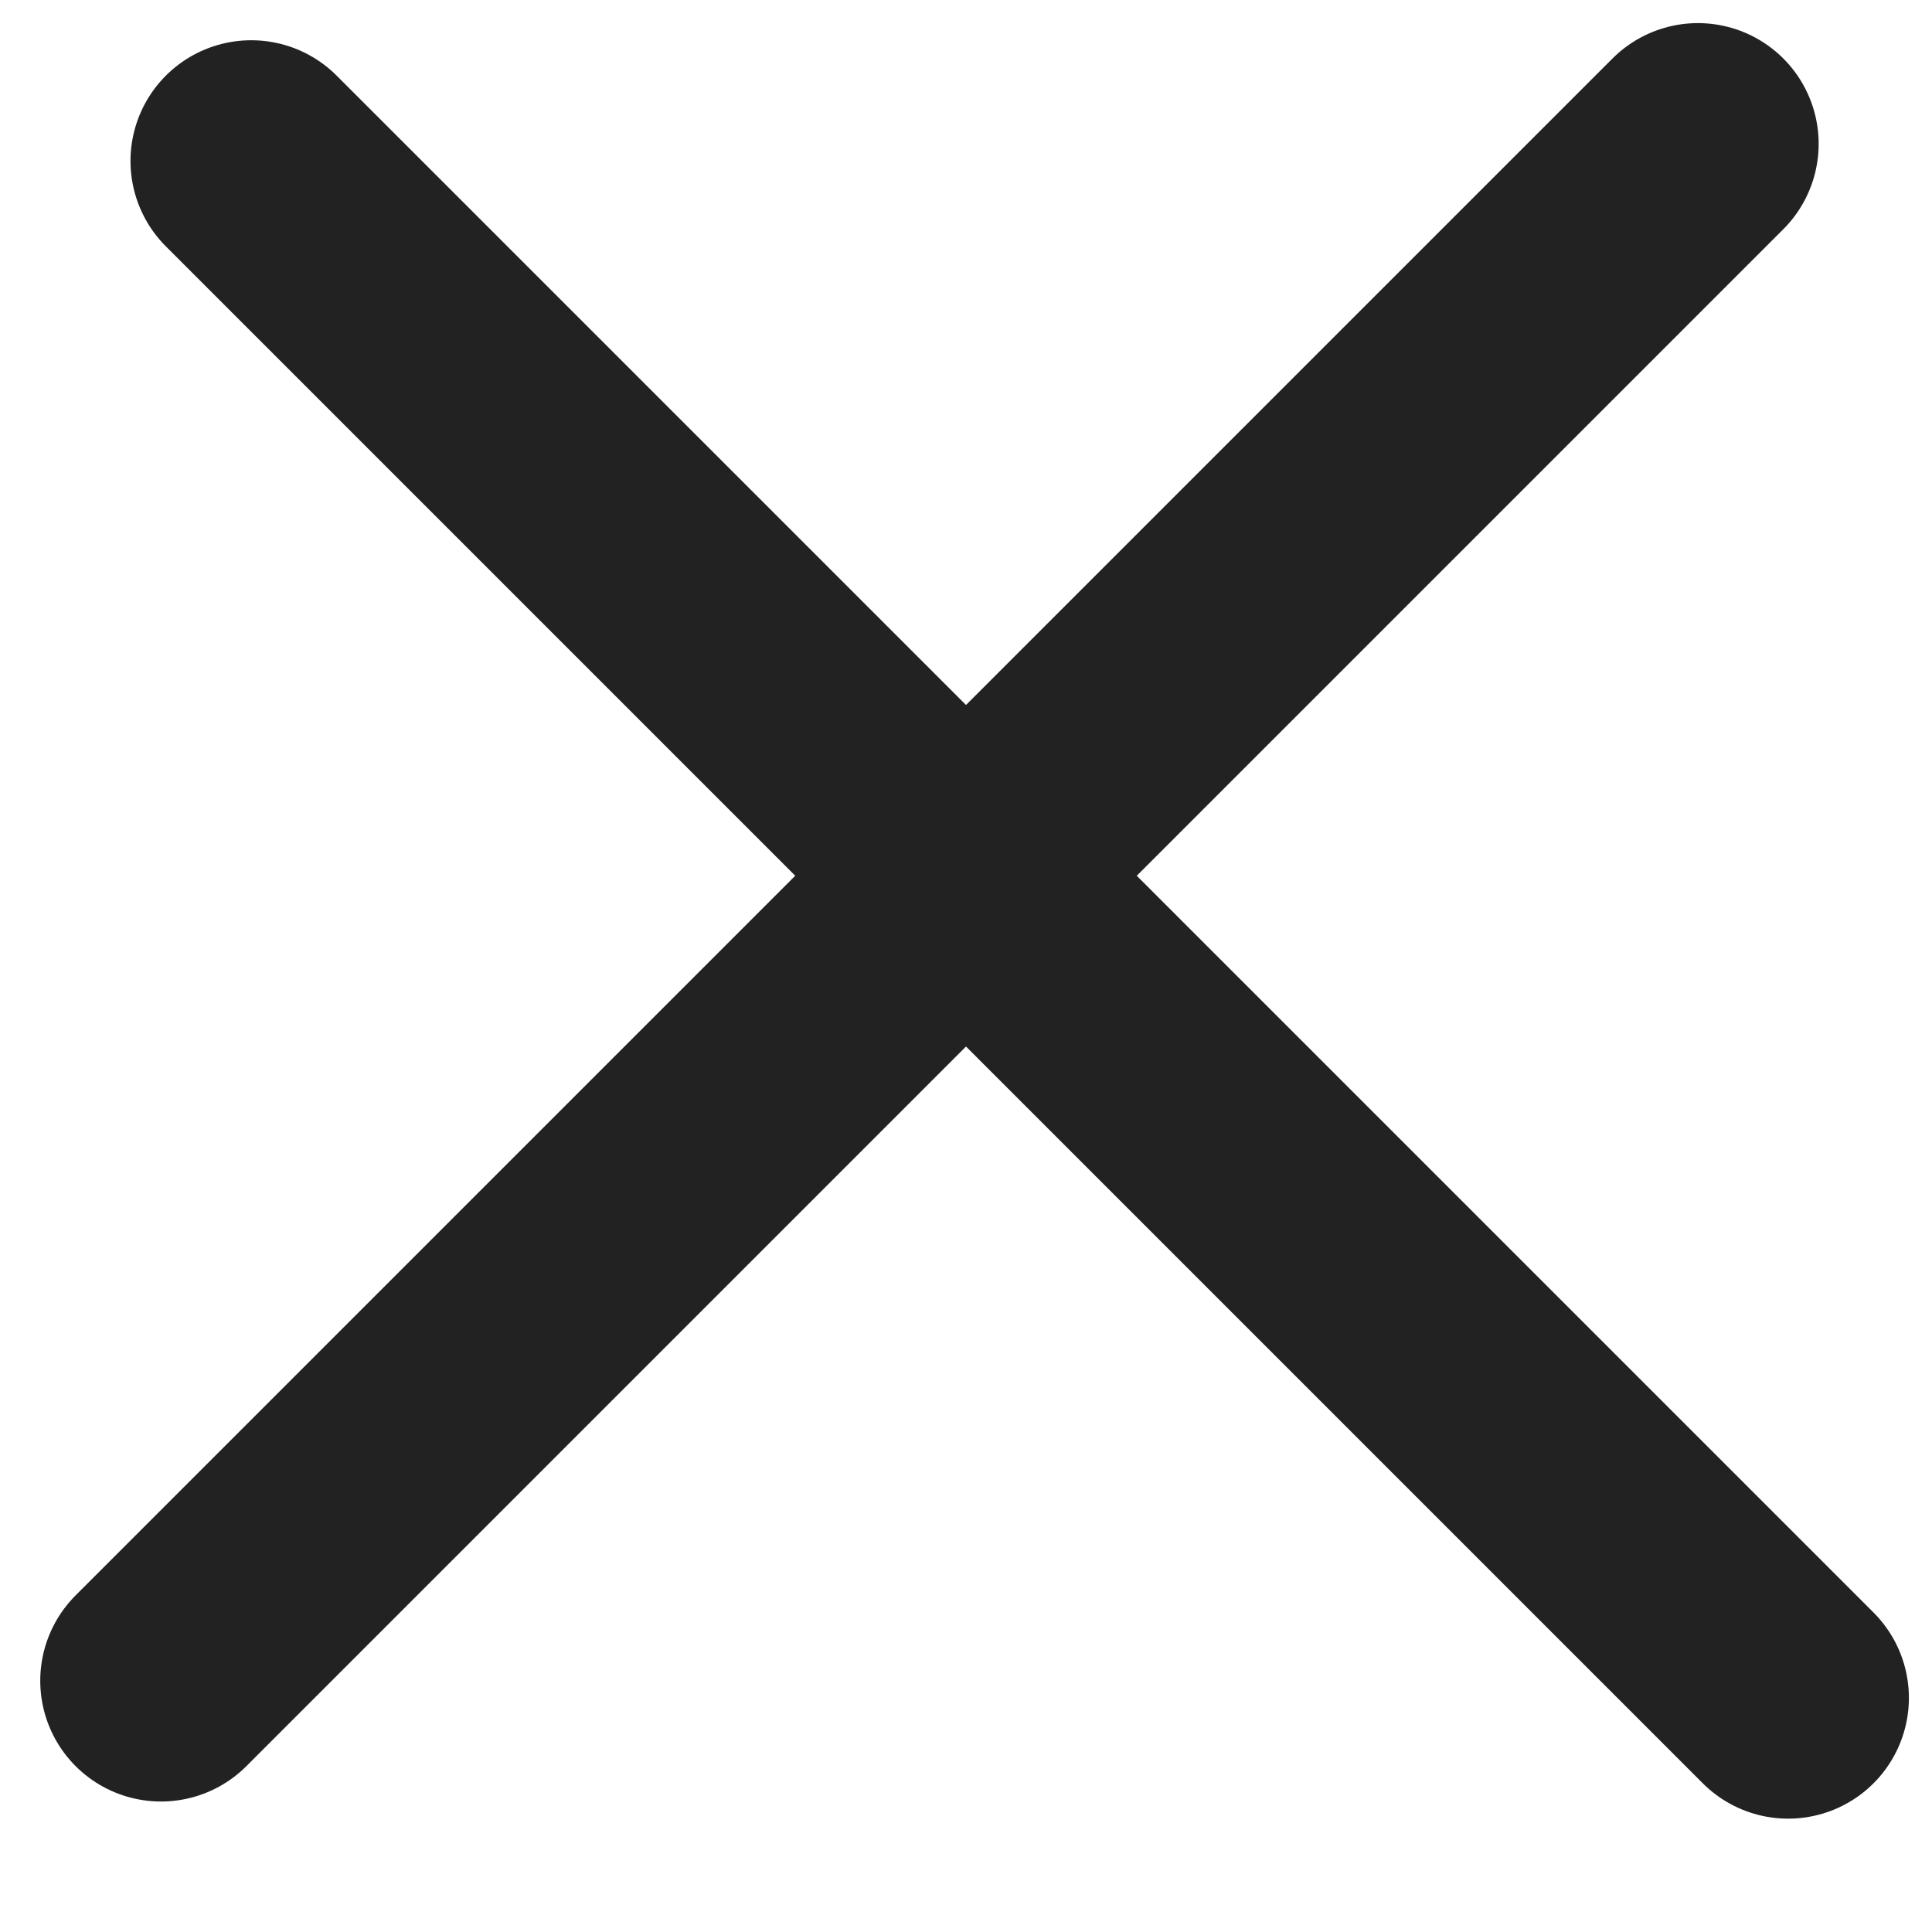 <svg width="24" height="24" viewBox="0 0 24 24" fill="none" xmlns="http://www.w3.org/2000/svg">
<line x1="2" y1="20.879" x2="21.092" y2="1.787" stroke="#222222" stroke-width="3" stroke-linecap="round" stroke-linejoin="round"/>
<line x1="3.121" y1="2" x2="22.213" y2="21.092" stroke="#222222" stroke-width="3" stroke-linecap="round" stroke-linejoin="round"/>
</svg>
